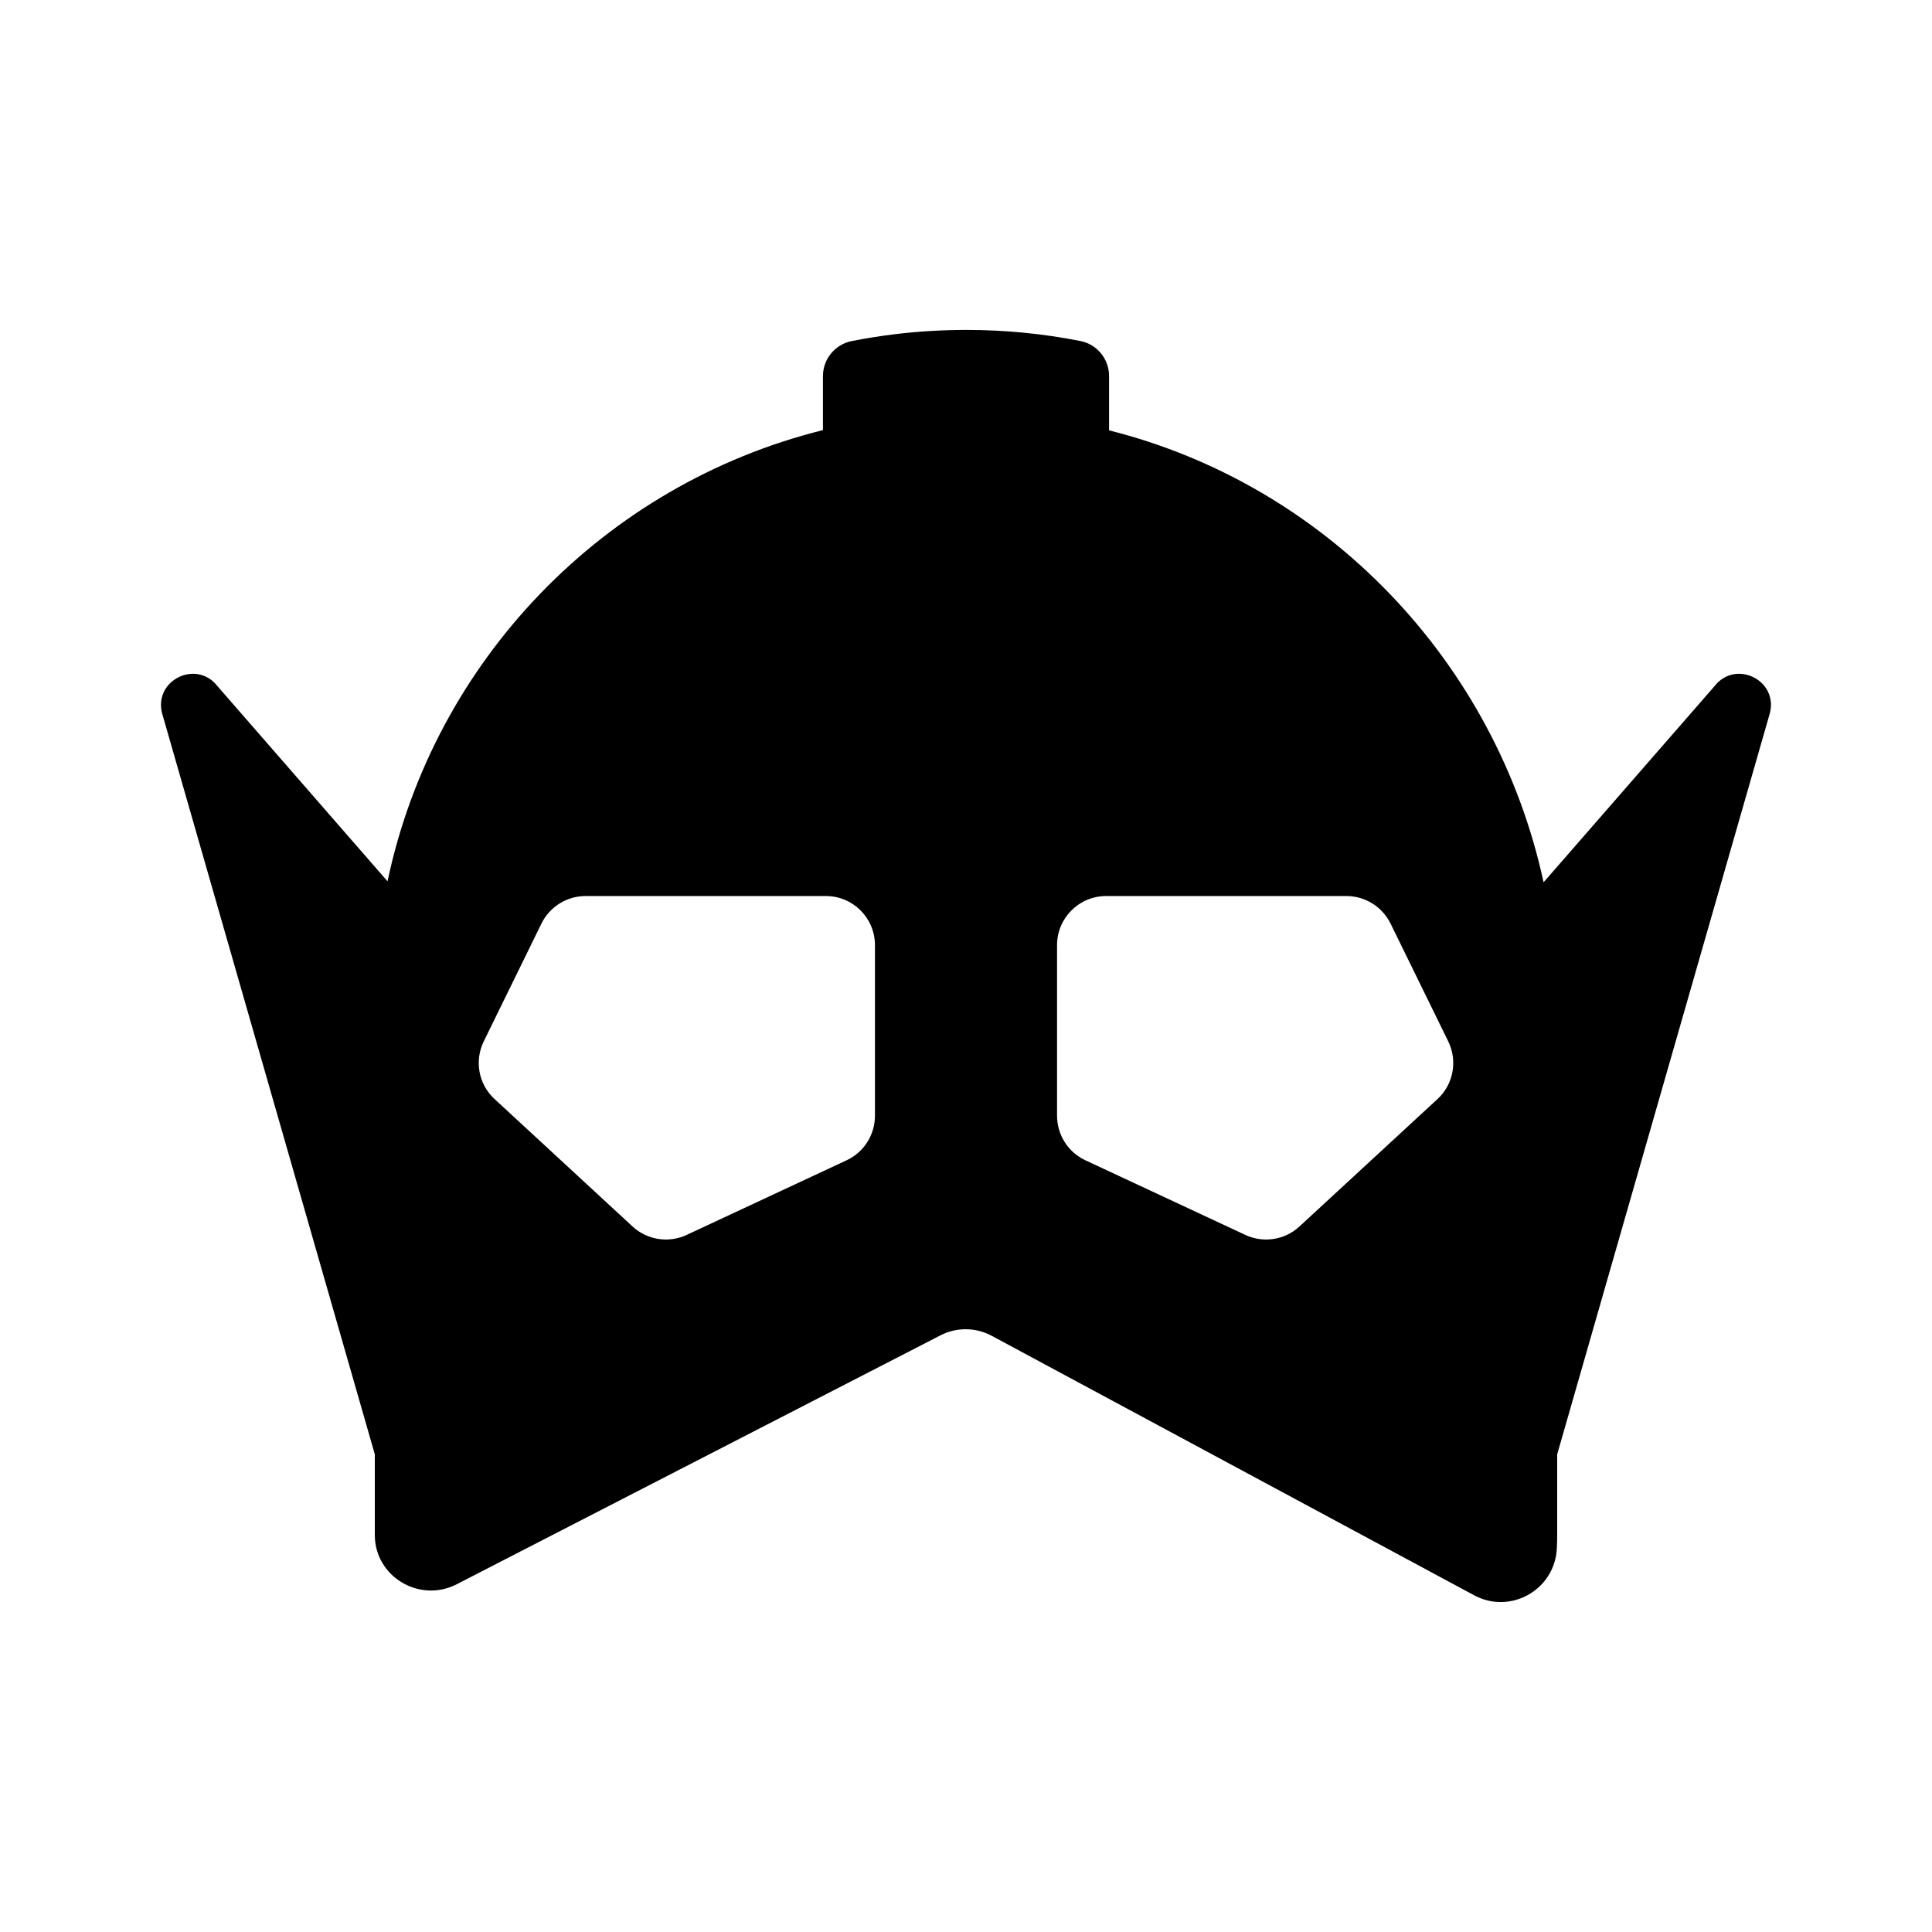 <svg width="24" height="24" viewBox="0 0 24 24" fill="none" xmlns="http://www.w3.org/2000/svg">
<path fill-rule="evenodd" clip-rule="evenodd" d="M13.777 5.346V4.67C13.777 4.459 13.627 4.276 13.42 4.236C12.959 4.145 12.483 4.098 11.996 4.098C11.696 4.099 11.402 4.117 11.112 4.152C10.932 4.174 10.755 4.203 10.579 4.237C10.372 4.279 10.223 4.461 10.223 4.672V5.343C7.51 6.017 5.393 8.2 4.814 10.948L2.7 8.522C2.442 8.192 1.916 8.444 2.011 8.852L4.656 18.066V19.069C4.657 19.587 5.213 19.917 5.674 19.68L11.685 16.587C11.884 16.485 12.121 16.488 12.318 16.593L18.312 19.817C18.767 20.062 19.32 19.745 19.34 19.228C19.343 19.171 19.344 19.115 19.344 19.058V18.066L21.988 8.852C22.084 8.444 21.558 8.192 21.3 8.522L19.175 10.96C18.582 8.219 16.479 6.025 13.777 5.346ZM10.869 11.741V13.86C10.869 14.097 10.732 14.313 10.518 14.413L8.529 15.341C8.305 15.445 8.04 15.404 7.858 15.236L6.144 13.653C5.945 13.471 5.891 13.179 6.009 12.937L6.726 11.473C6.829 11.264 7.041 11.131 7.274 11.131H10.26C10.596 11.131 10.869 11.404 10.869 11.741ZM17.857 13.653C18.055 13.471 18.109 13.179 17.991 12.937L17.274 11.473C17.171 11.264 16.959 11.131 16.726 11.131H13.74C13.404 11.131 13.131 11.404 13.131 11.741V13.86C13.131 14.097 13.268 14.313 13.482 14.413L15.471 15.341C15.695 15.445 15.96 15.404 16.142 15.236L17.857 13.653Z" fill="currentColor"/>
</svg>
